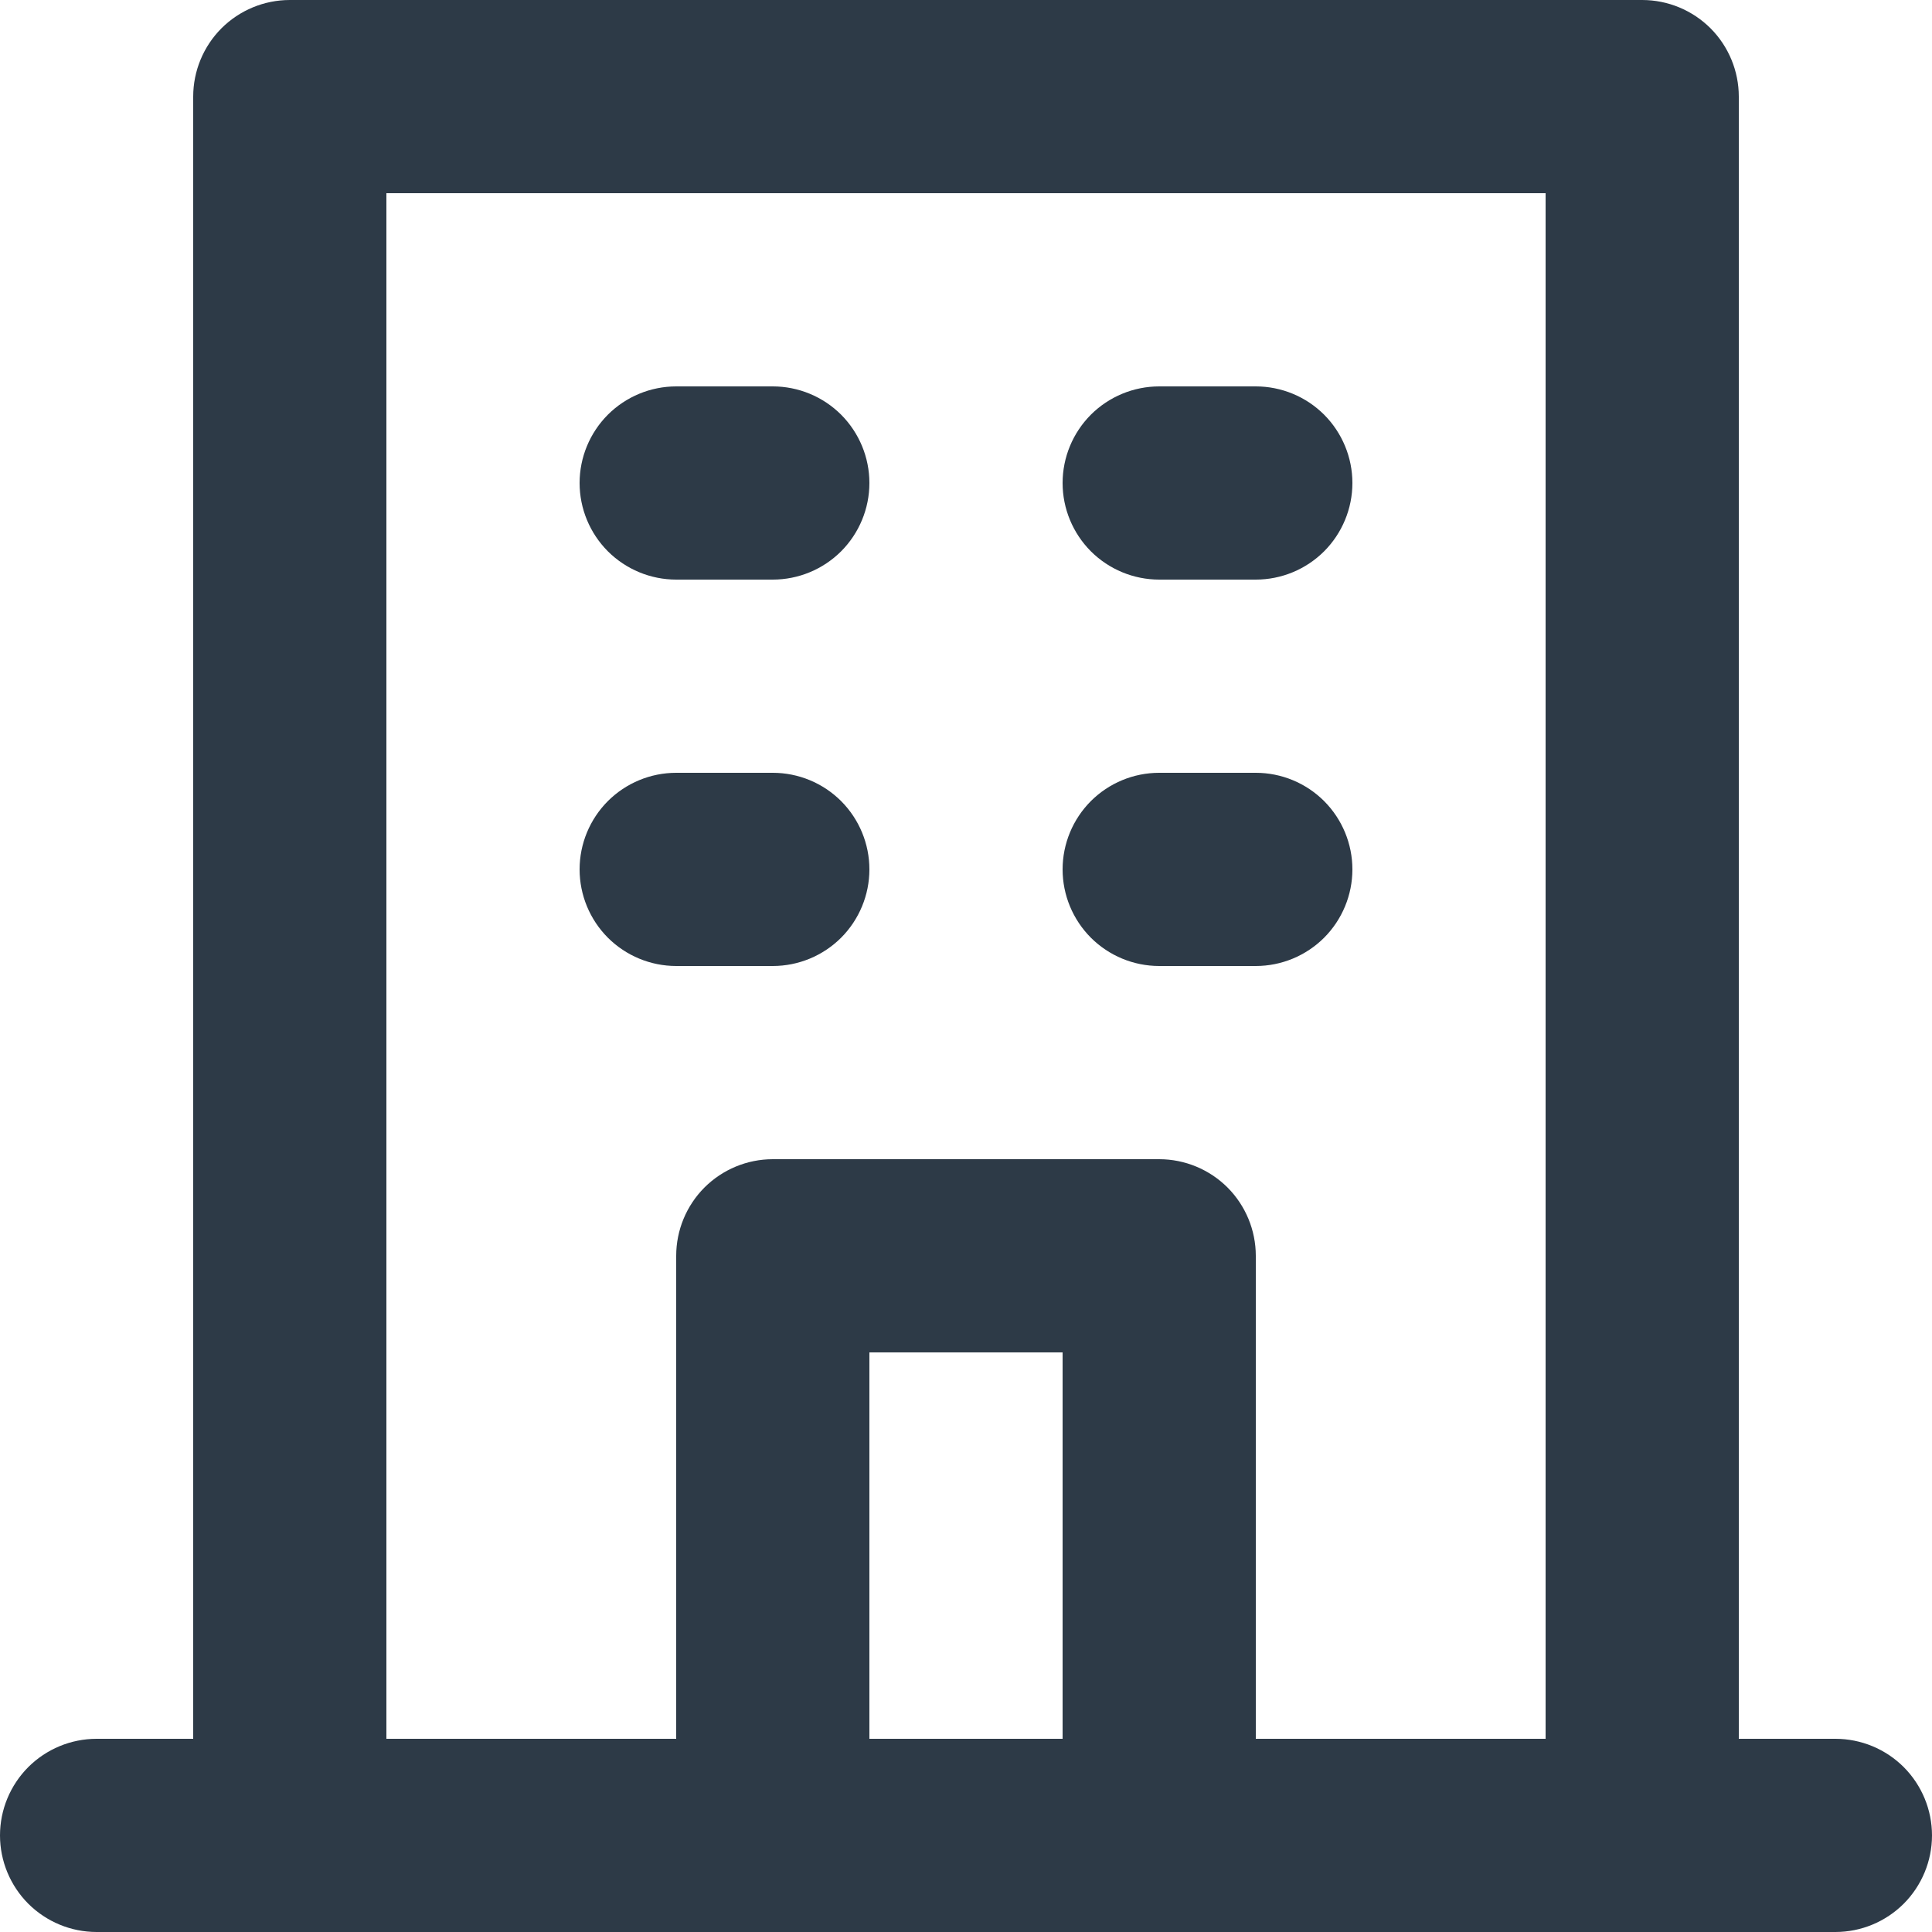<svg width="36" height="36" viewBox="0 0 36 36" fill="none" xmlns="http://www.w3.org/2000/svg">
<path d="M21.6 10.8H23.4C23.877 10.8 24.335 10.61 24.673 10.273C25.01 9.935 25.2 9.477 25.2 9C25.2 8.523 25.01 8.065 24.673 7.727C24.335 7.39 23.877 7.2 23.4 7.2H21.6C21.123 7.2 20.665 7.39 20.327 7.727C19.99 8.065 19.8 8.523 19.8 9C19.8 9.477 19.99 9.935 20.327 10.273C20.665 10.61 21.123 10.8 21.6 10.8ZM21.6 18H23.4C23.877 18 24.335 17.81 24.673 17.473C25.01 17.135 25.2 16.677 25.2 16.2C25.2 15.723 25.01 15.265 24.673 14.927C24.335 14.59 23.877 14.4 23.4 14.4H21.6C21.123 14.4 20.665 14.59 20.327 14.927C19.99 15.265 19.8 15.723 19.8 16.2C19.8 16.677 19.99 17.135 20.327 17.473C20.665 17.81 21.123 18 21.6 18ZM12.6 10.8H14.4C14.877 10.8 15.335 10.61 15.673 10.273C16.01 9.935 16.2 9.477 16.2 9C16.2 8.523 16.01 8.065 15.673 7.727C15.335 7.39 14.877 7.2 14.4 7.2H12.6C12.123 7.2 11.665 7.39 11.327 7.727C10.99 8.065 10.8 8.523 10.8 9C10.8 9.477 10.99 9.935 11.327 10.273C11.665 10.61 12.123 10.8 12.6 10.8ZM12.6 18H14.4C14.877 18 15.335 17.81 15.673 17.473C16.01 17.135 16.2 16.677 16.2 16.2C16.2 15.723 16.01 15.265 15.673 14.927C15.335 14.59 14.877 14.4 14.4 14.4H12.6C12.123 14.4 11.665 14.59 11.327 14.927C10.99 15.265 10.8 15.723 10.8 16.2C10.8 16.677 10.99 17.135 11.327 17.473C11.665 17.81 12.123 18 12.6 18ZM34.2 32.4H32.4V1.8C32.4 1.323 32.21 0.865 31.873 0.527C31.535 0.19 31.077 0 30.6 0H5.4C4.923 0 4.465 0.19 4.127 0.527C3.79 0.865 3.6 1.323 3.6 1.8V32.4H1.8C1.323 32.4 0.865 32.59 0.527 32.927C0.19 33.265 0 33.723 0 34.2C0 34.677 0.19 35.135 0.527 35.473C0.865 35.81 1.323 36 1.8 36H34.2C34.677 36 35.135 35.81 35.473 35.473C35.81 35.135 36 34.677 36 34.2C36 33.723 35.81 33.265 35.473 32.927C35.135 32.59 34.677 32.4 34.2 32.4ZM19.8 32.4H16.2V25.2H19.8V32.4ZM28.8 32.4H23.4V23.4C23.4 22.923 23.21 22.465 22.873 22.127C22.535 21.79 22.077 21.6 21.6 21.6H14.4C13.923 21.6 13.465 21.79 13.127 22.127C12.79 22.465 12.6 22.923 12.6 23.4V32.4H7.2V3.6H28.8V32.4Z" fill="#2D3A47"/>
</svg>
